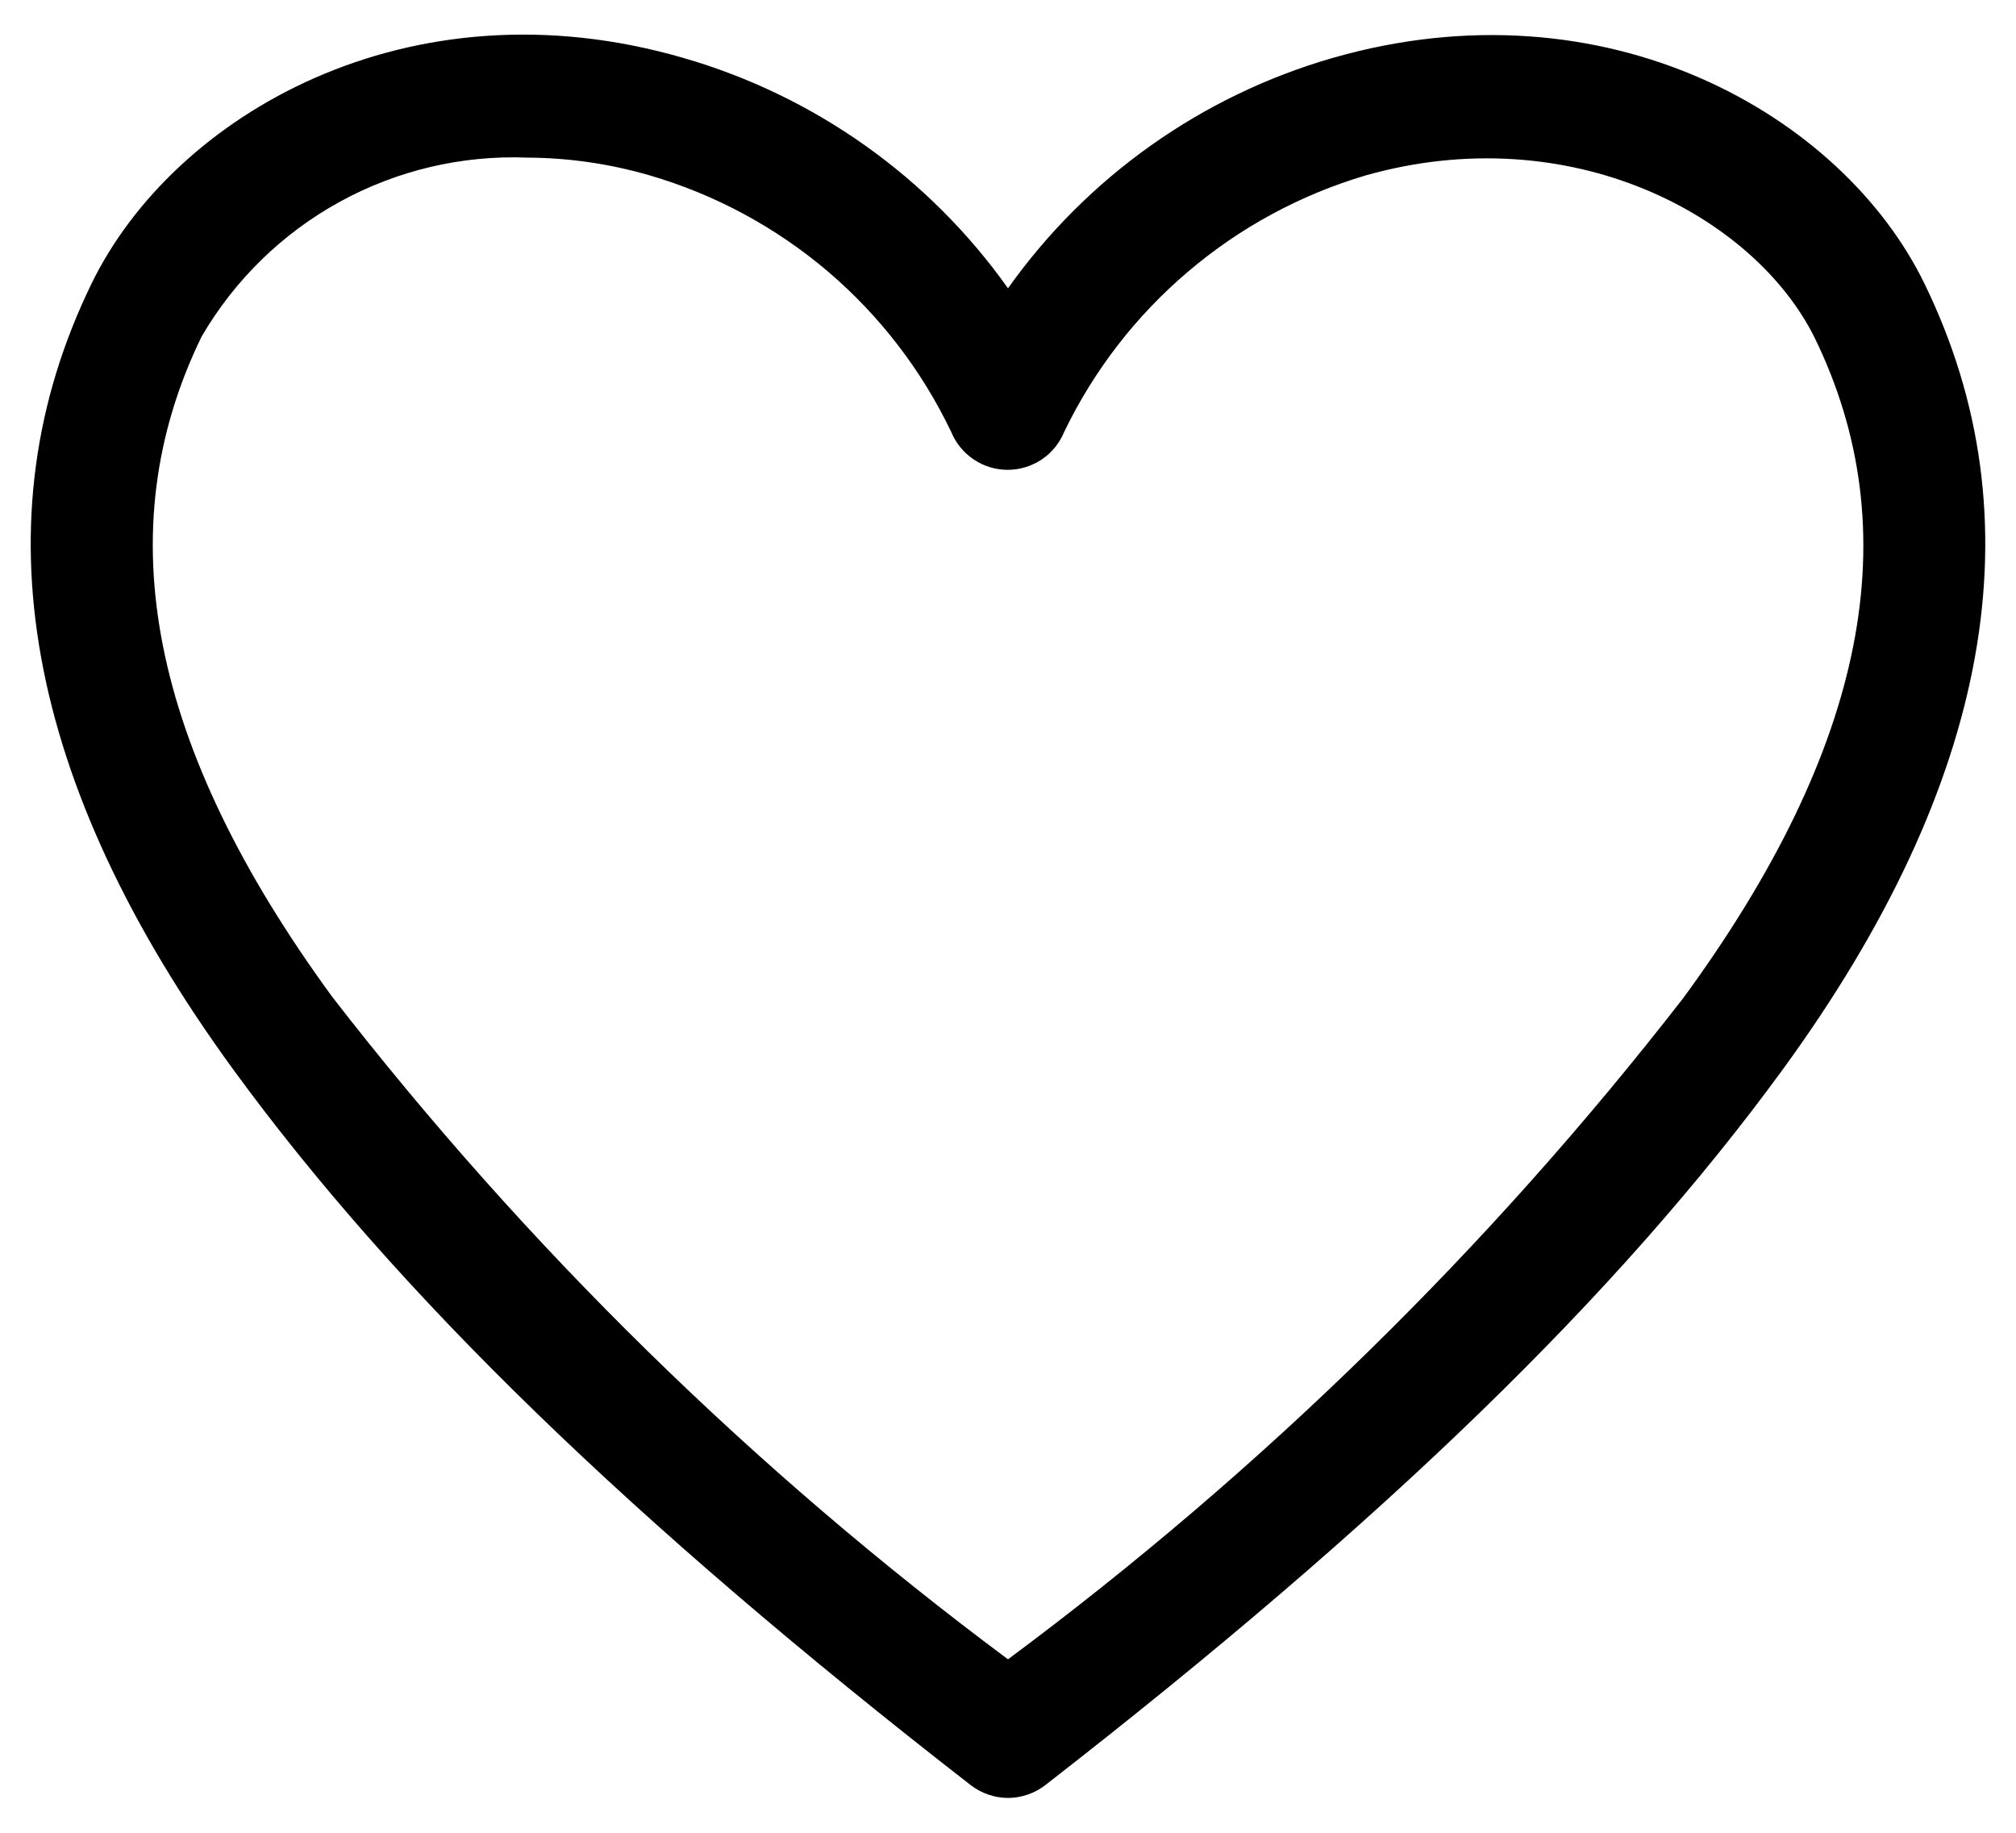 <svg width="22" height="20" viewBox="0 0 22 20" fill="none" xmlns="http://www.w3.org/2000/svg">
<path d="M11 19.62C10.853 19.619 10.71 19.57 10.593 19.48C6.887 16.6 4.333 14.12 2.547 11.673C0.267 8.546 -0.253 5.66 1 3.093C1.893 1.26 4.46 -0.24 7.46 0.633C8.89 1.046 10.138 1.932 11 3.146C11.862 1.932 13.11 1.046 14.54 0.633C17.533 -0.227 20.107 1.26 21 3.093C22.253 5.66 21.733 8.546 19.453 11.673C17.667 14.12 15.113 16.6 11.407 19.48C11.29 19.57 11.147 19.619 11 19.62V19.62ZM5.753 1.72C5.04 1.692 4.332 1.859 3.706 2.203C3.08 2.547 2.559 3.056 2.2 3.673C1.167 5.793 1.633 8.153 3.627 10.88C5.745 13.612 8.226 16.043 11 18.107C13.774 16.046 16.255 13.617 18.373 10.886C20.373 8.153 20.833 5.793 19.8 3.68C19.133 2.346 17.133 1.286 14.907 1.913C14.193 2.124 13.531 2.482 12.964 2.965C12.396 3.447 11.937 4.042 11.613 4.713C11.563 4.835 11.478 4.94 11.368 5.014C11.258 5.087 11.129 5.127 10.997 5.127C10.864 5.127 10.735 5.087 10.626 5.014C10.516 4.94 10.43 4.835 10.38 4.713C10.059 4.041 9.6 3.444 9.033 2.961C8.465 2.479 7.802 2.121 7.087 1.913C6.653 1.787 6.205 1.722 5.753 1.72V1.72Z" fill="black"/>
</svg>
